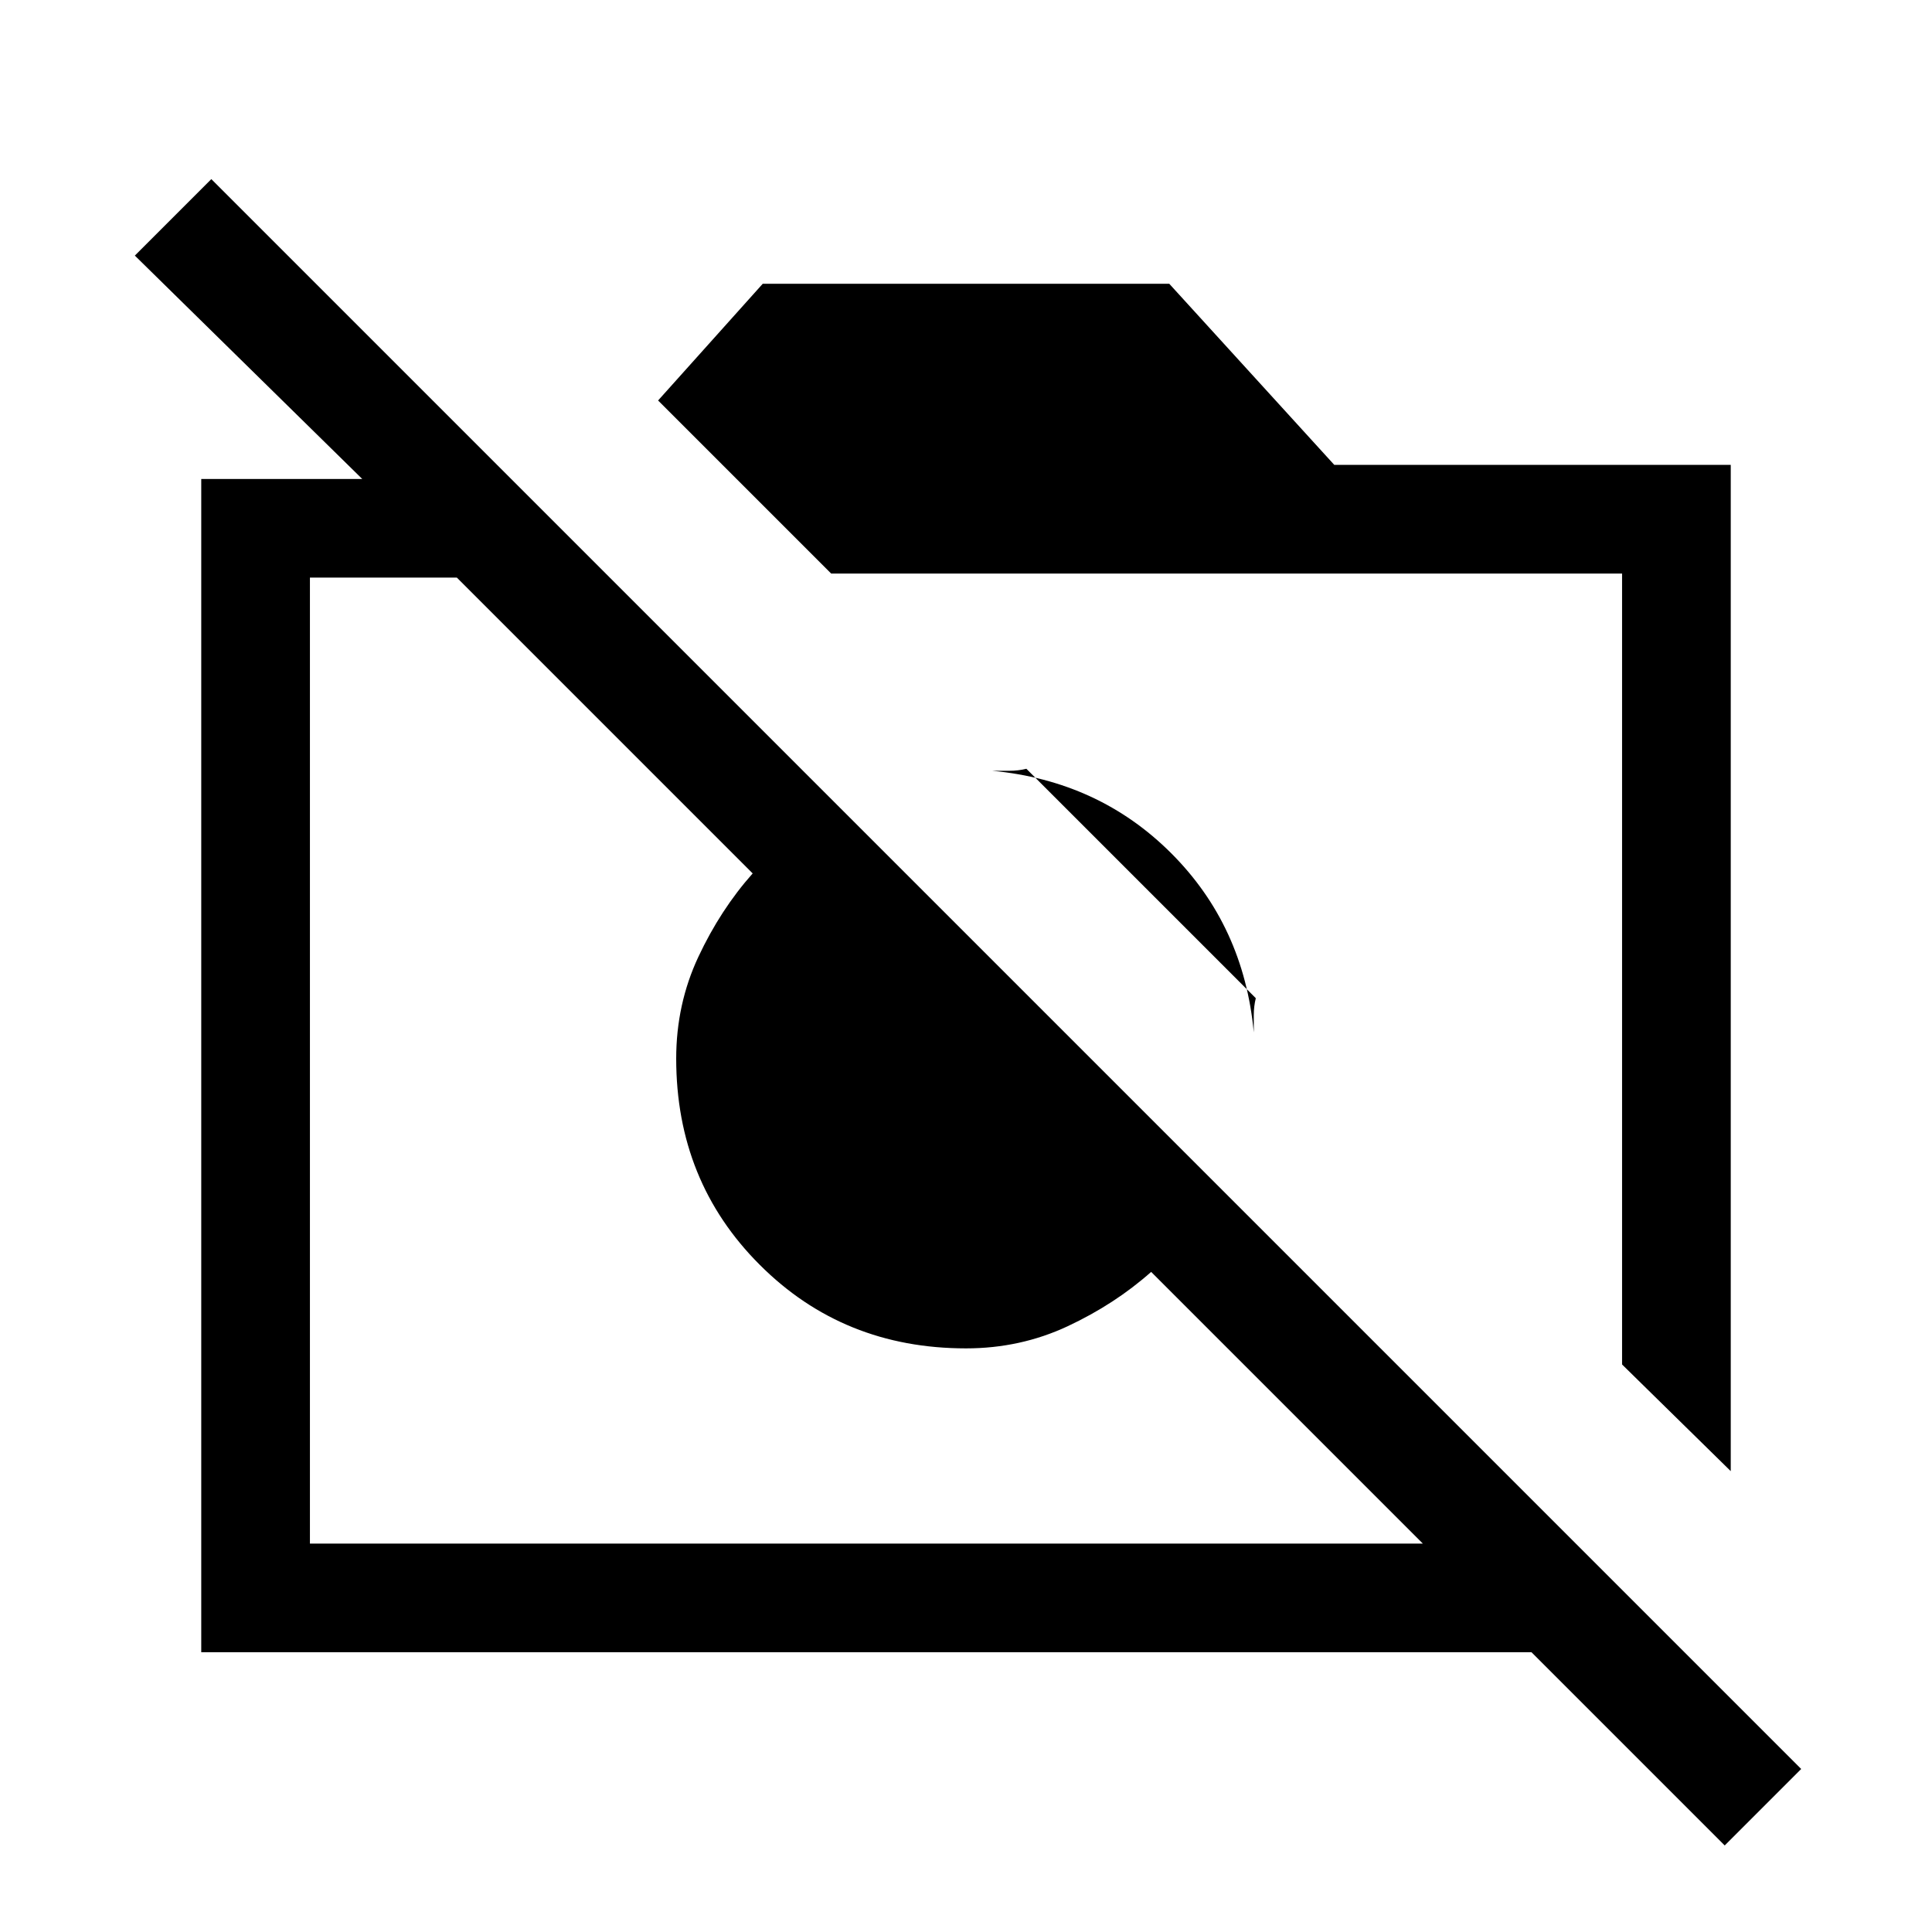 <svg xmlns="http://www.w3.org/2000/svg" height="24" width="24"><path d="M21.425 22.925 19.025 20.525H2.5V5.95H4.5L1.675 3.175L2.625 2.225L22.375 21.975ZM3.85 19.175H17.675L14.3 15.8Q13.85 16.2 13.263 16.475Q12.675 16.75 12 16.75Q10.475 16.75 9.438 15.712Q8.4 14.675 8.4 13.15Q8.4 12.475 8.675 11.887Q8.95 11.3 9.35 10.85L5.675 7.175H3.85ZM21.5 18.275 20.15 16.95V7.125H10.325L8.175 4.975L9.475 3.525H14.525L16.575 5.775H21.5ZM15.6 12.4 12.75 9.55Q12.65 9.575 12.538 9.575Q12.425 9.575 12.325 9.575Q13.65 9.7 14.55 10.6Q15.45 11.5 15.575 12.825Q15.575 12.725 15.575 12.613Q15.575 12.5 15.6 12.4ZM11.825 13.325ZM14.625 11.425Z"/></svg>